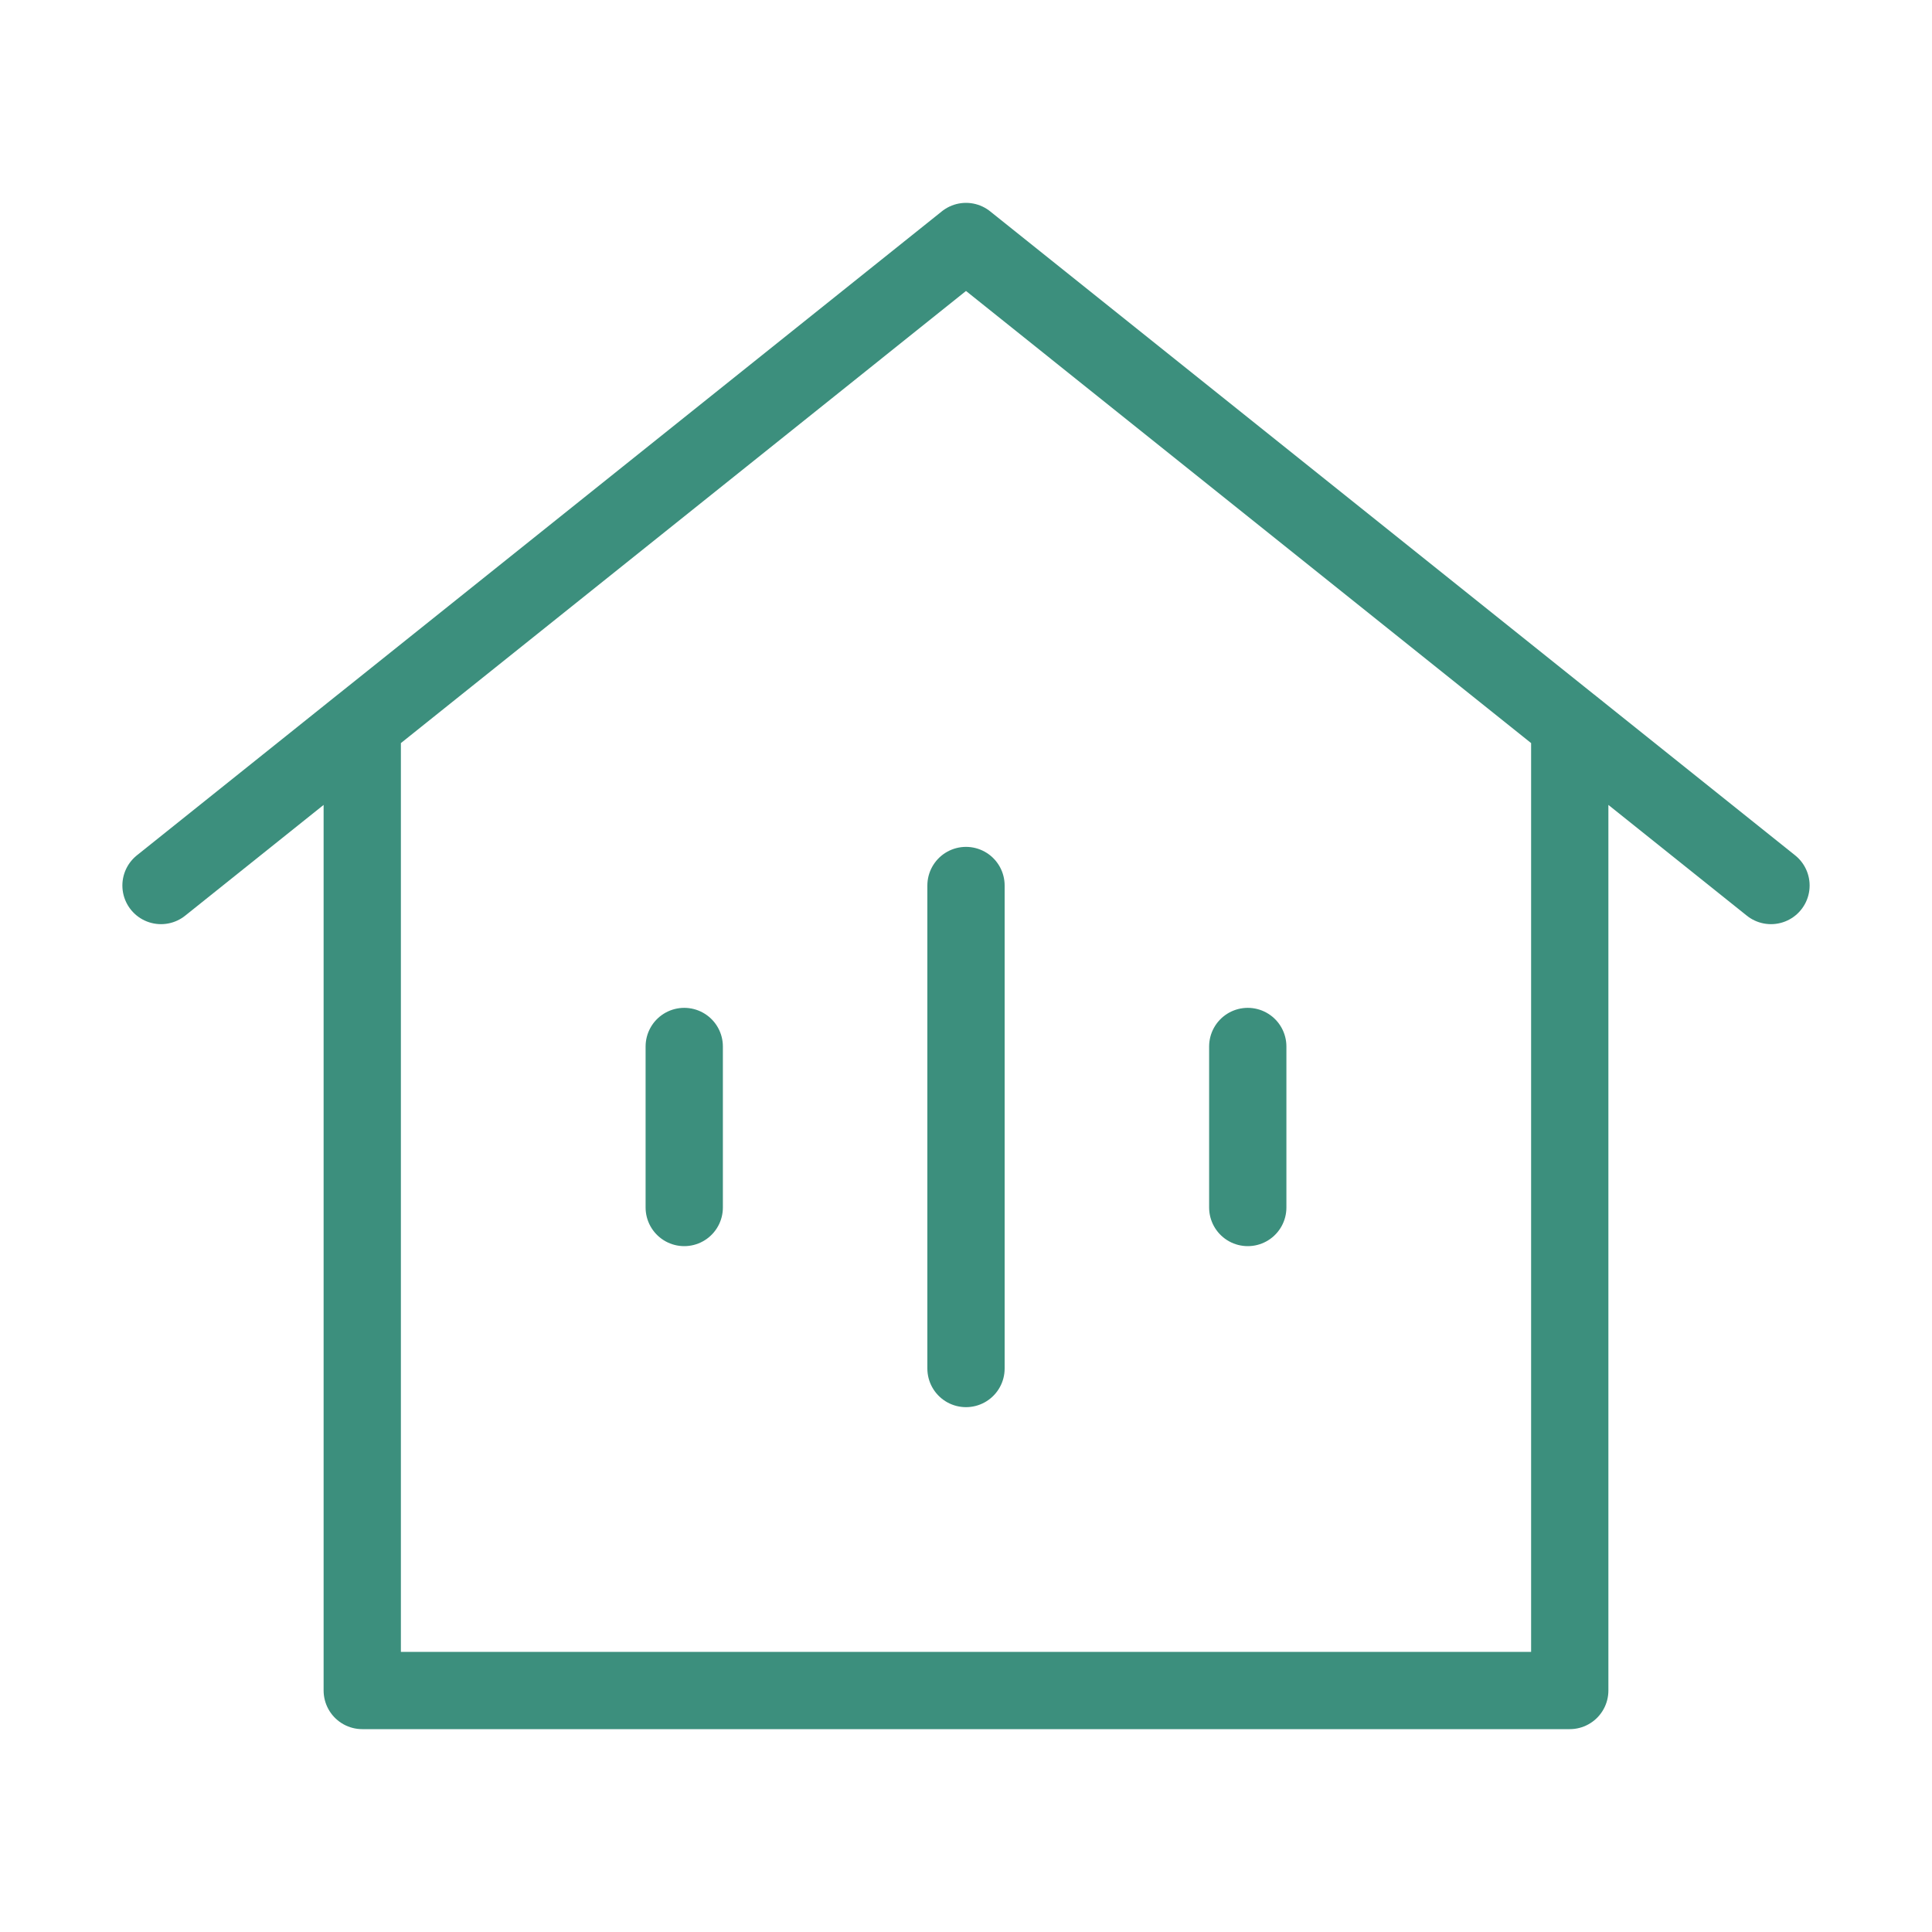 <svg width="50" height="50" viewBox="0 0 50 50" fill="none" xmlns="http://www.w3.org/2000/svg">
<path d="M9.375 43.75V18.75L4.167 22.917L25 6.25L45.833 22.917L40.625 18.75V43.75H9.375Z" stroke="#3C8F7D" stroke-width="2" stroke-linecap="round" stroke-linejoin="round"/>
<path d="M25 22.917V35.417" stroke="#3C8F7D" stroke-width="2" stroke-linecap="round" stroke-linejoin="round"/>
<path d="M32.292 27.083V31.25" stroke="#3C8F7D" stroke-width="2" stroke-linecap="round" stroke-linejoin="round"/>
<path d="M17.708 27.083V31.25" stroke="#3C8F7D" stroke-width="2" stroke-linecap="round" stroke-linejoin="round"/>
</svg>
